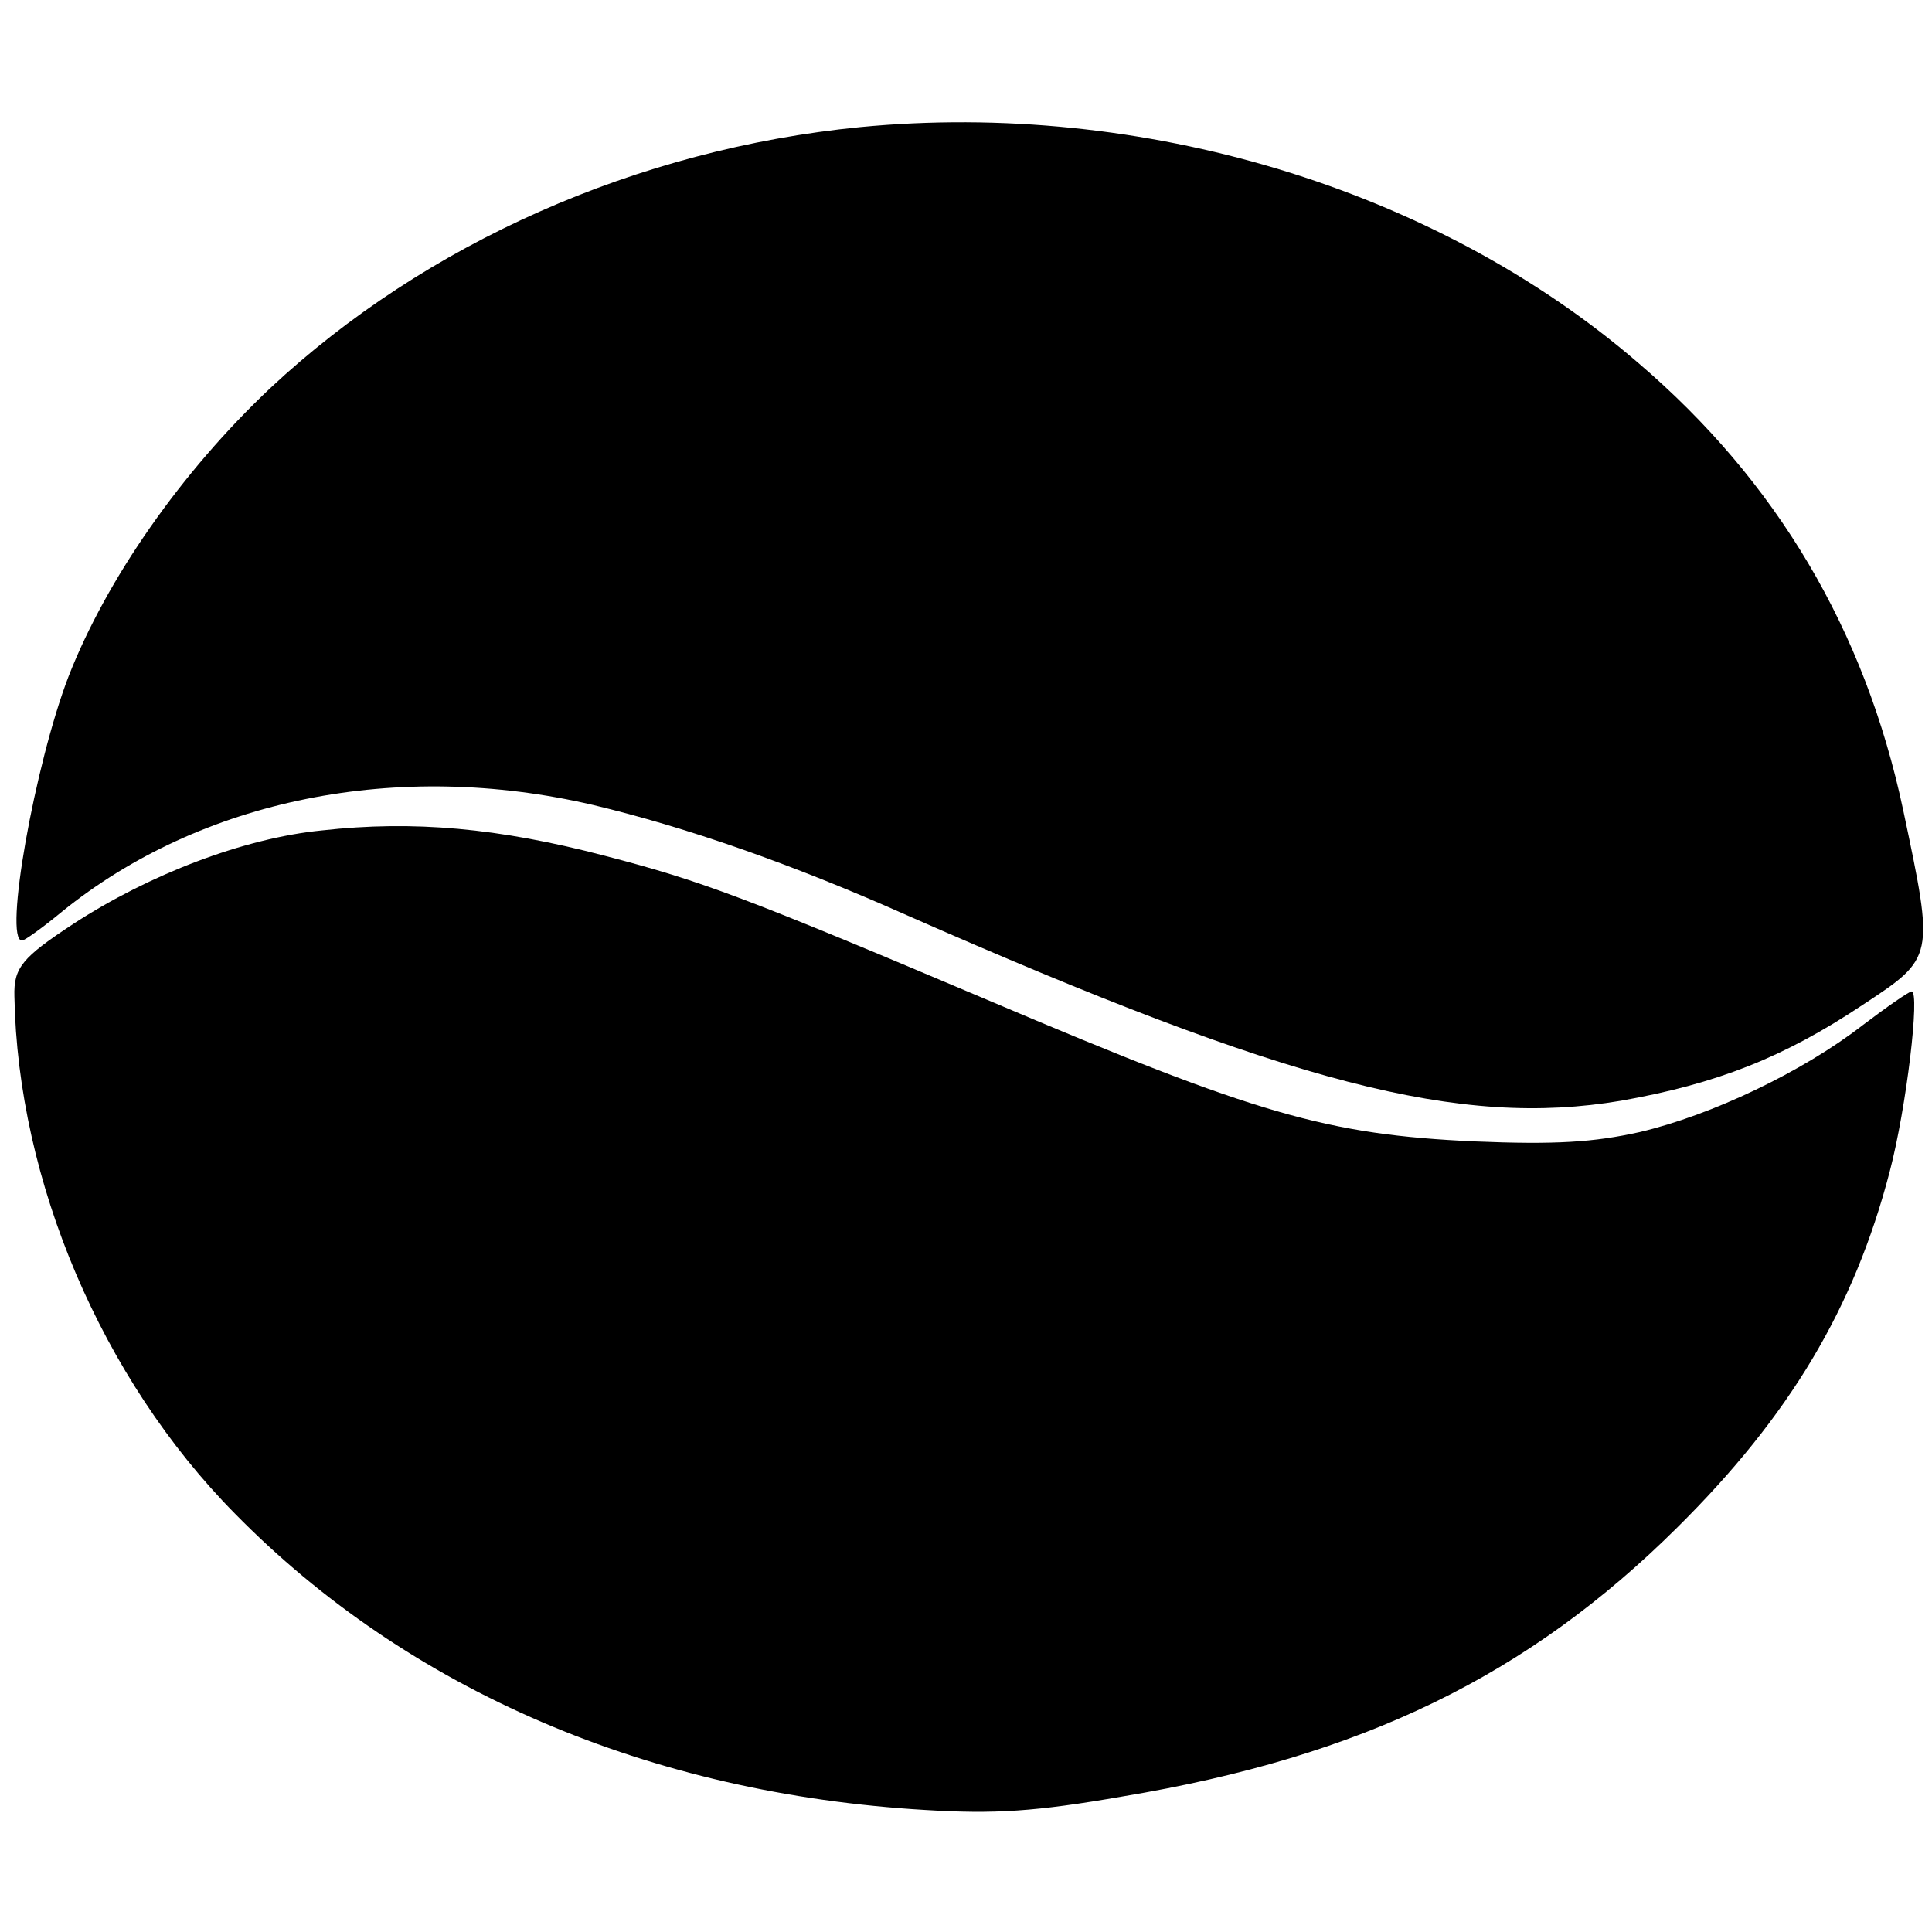 <?xml version="1.0" standalone="no"?>
<!DOCTYPE svg PUBLIC "-//W3C//DTD SVG 20010904//EN"
 "http://www.w3.org/TR/2001/REC-SVG-20010904/DTD/svg10.dtd">
<svg version="1.0" xmlns="http://www.w3.org/2000/svg"
 width="228pt" height="228pt" viewBox="0 0 228 228"
 preserveAspectRatio="xMidYMid meet">

<g transform="translate(0,228) scale(0.1,-0.1)"
fill="#000000" stroke="none">
<path d="M1015 2130 c-263 -26 -513 -137 -696 -308 -105 -99 -193 -225 -238
-340 -40 -104 -77 -312 -55 -312 3 0 24 15 47 34 164 133 396 180 627 126 109
-26 233 -69 370 -130 454 -200 653 -251 843 -219 113 20 192 51 285 113 85 56
85 55 48 230 -45 212 -149 388 -313 528 -239 206 -585 310 -918 278z"/>
<path d="M380 1300 c-92 -9 -204 -52 -293 -110 -61 -40 -71 -52 -70 -86 4
-218 103 -451 260 -610 205 -209 490 -331 815 -350 81 -5 130 -2 233 16 282
47 478 142 655 318 132 131 208 258 250 419 20 76 36 213 26 213 -3 0 -29 -18
-58 -40 -71 -55 -178 -106 -263 -126 -54 -12 -99 -15 -195 -11 -174 8 -257 32
-570 165 -293 124 -341 142 -456 172 -126 33 -226 42 -334 30z"/>
</g>
</svg>
